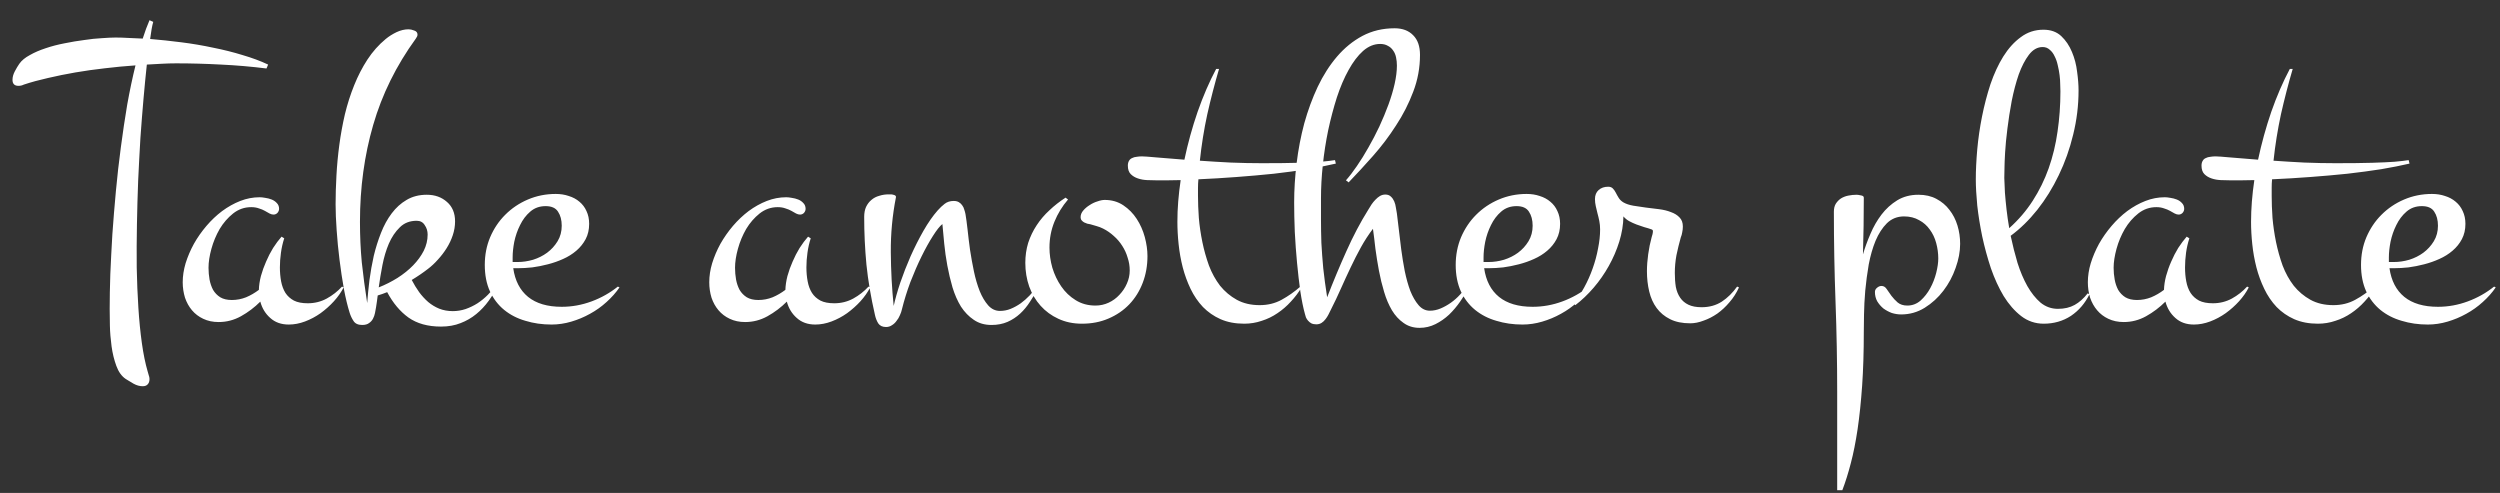 <svg width="71" height="14" viewBox="0 0 71 14" fill="none" xmlns="http://www.w3.org/2000/svg">
<rect x="0" y="0" width="71" height="14" fill="#333333" stroke="none"/>
<path d="M4.352 0.621C4.336 0.676 4.32 0.746 4.305 0.832C4.293 0.914 4.279 1.006 4.264 1.107C4.549 1.131 4.844 1.162 5.148 1.201C5.457 1.24 5.758 1.291 6.051 1.354C6.344 1.412 6.623 1.482 6.889 1.564C7.158 1.643 7.4 1.732 7.615 1.834L7.568 1.945C7.139 1.891 6.709 1.854 6.279 1.834C5.854 1.811 5.428 1.799 5.002 1.799C4.865 1.799 4.727 1.803 4.586 1.811C4.449 1.818 4.311 1.826 4.17 1.834C4.139 2.123 4.107 2.445 4.076 2.801C4.045 3.152 4.016 3.523 3.988 3.914C3.965 4.305 3.943 4.709 3.924 5.127C3.908 5.541 3.896 5.957 3.889 6.375C3.881 6.789 3.879 7.197 3.883 7.6C3.891 7.998 3.906 8.379 3.93 8.742C3.953 9.102 3.986 9.436 4.029 9.744C4.072 10.053 4.127 10.32 4.193 10.547C4.201 10.582 4.211 10.617 4.223 10.652C4.238 10.691 4.246 10.729 4.246 10.764C4.246 10.826 4.23 10.875 4.199 10.91C4.168 10.949 4.119 10.969 4.053 10.969C3.967 10.969 3.881 10.945 3.795 10.898C3.713 10.852 3.639 10.807 3.572 10.764C3.455 10.685 3.365 10.56 3.303 10.389C3.24 10.217 3.195 10.031 3.168 9.832C3.141 9.633 3.125 9.438 3.121 9.246C3.117 9.055 3.115 8.896 3.115 8.771C3.115 8.475 3.121 8.146 3.133 7.787C3.148 7.428 3.168 7.051 3.191 6.656C3.219 6.258 3.252 5.85 3.291 5.432C3.33 5.01 3.377 4.594 3.432 4.184C3.486 3.77 3.547 3.365 3.613 2.971C3.684 2.576 3.762 2.205 3.848 1.857C3.559 1.877 3.27 1.904 2.98 1.939C2.695 1.971 2.416 2.01 2.143 2.057C1.873 2.104 1.613 2.156 1.363 2.215C1.117 2.27 0.889 2.332 0.678 2.402C0.631 2.426 0.58 2.438 0.525 2.438C0.412 2.438 0.355 2.381 0.355 2.268C0.355 2.189 0.377 2.109 0.42 2.027C0.463 1.945 0.506 1.873 0.549 1.811C0.615 1.717 0.715 1.635 0.848 1.564C0.977 1.49 1.125 1.426 1.293 1.371C1.465 1.312 1.645 1.266 1.832 1.23C2.023 1.191 2.209 1.16 2.389 1.137C2.568 1.109 2.736 1.092 2.893 1.084C3.053 1.072 3.184 1.066 3.285 1.066C3.402 1.066 3.525 1.07 3.654 1.078C3.783 1.082 3.916 1.088 4.053 1.096C4.115 0.9 4.18 0.727 4.246 0.574L4.352 0.621ZM7.926 5.93C7.926 5.973 7.91 6.012 7.879 6.047C7.848 6.078 7.811 6.094 7.768 6.094C7.732 6.094 7.695 6.084 7.656 6.064C7.617 6.041 7.572 6.016 7.521 5.988C7.475 5.961 7.418 5.938 7.352 5.918C7.289 5.895 7.217 5.883 7.135 5.883C6.943 5.883 6.771 5.943 6.619 6.064C6.471 6.182 6.344 6.328 6.238 6.504C6.137 6.68 6.059 6.867 6.004 7.066C5.949 7.266 5.922 7.445 5.922 7.605C5.922 7.719 5.932 7.83 5.951 7.939C5.971 8.045 6.004 8.143 6.051 8.232C6.102 8.318 6.17 8.389 6.256 8.443C6.342 8.494 6.451 8.52 6.584 8.52C6.725 8.52 6.859 8.494 6.988 8.443C7.117 8.389 7.238 8.318 7.352 8.232C7.355 8.107 7.375 7.977 7.41 7.84C7.449 7.699 7.498 7.562 7.557 7.43C7.615 7.293 7.682 7.164 7.756 7.043C7.834 6.922 7.914 6.814 7.996 6.721L8.072 6.768C8.029 6.9 7.998 7.037 7.979 7.178C7.959 7.318 7.949 7.457 7.949 7.594C7.949 7.734 7.961 7.867 7.984 7.992C8.008 8.117 8.049 8.227 8.107 8.32C8.166 8.41 8.246 8.482 8.348 8.537C8.449 8.588 8.58 8.613 8.74 8.613C8.936 8.613 9.115 8.568 9.279 8.479C9.443 8.389 9.588 8.275 9.713 8.139L9.76 8.162C9.689 8.299 9.598 8.43 9.484 8.555C9.371 8.68 9.244 8.793 9.104 8.895C8.967 8.992 8.82 9.07 8.664 9.129C8.508 9.188 8.354 9.217 8.201 9.217C7.986 9.217 7.811 9.154 7.674 9.029C7.537 8.908 7.443 8.754 7.393 8.566C7.229 8.73 7.045 8.869 6.842 8.982C6.643 9.092 6.432 9.146 6.209 9.146C6.045 9.146 5.898 9.115 5.77 9.053C5.645 8.994 5.539 8.914 5.453 8.812C5.367 8.711 5.301 8.592 5.254 8.455C5.211 8.314 5.189 8.168 5.189 8.016C5.189 7.84 5.217 7.66 5.271 7.477C5.33 7.289 5.408 7.105 5.506 6.926C5.607 6.746 5.727 6.576 5.863 6.416C6 6.256 6.148 6.115 6.309 5.994C6.473 5.873 6.645 5.777 6.824 5.707C7.004 5.637 7.188 5.602 7.375 5.602C7.418 5.602 7.471 5.607 7.533 5.619C7.596 5.627 7.656 5.643 7.715 5.666C7.773 5.689 7.822 5.723 7.861 5.766C7.904 5.809 7.926 5.863 7.926 5.93ZM14.148 8.104C14.07 8.256 13.98 8.402 13.879 8.543C13.777 8.684 13.66 8.809 13.527 8.918C13.395 9.027 13.246 9.113 13.082 9.176C12.918 9.242 12.732 9.275 12.525 9.275C12.15 9.275 11.842 9.189 11.6 9.018C11.361 8.846 11.16 8.605 10.996 8.297C10.949 8.316 10.902 8.334 10.855 8.35C10.812 8.361 10.77 8.375 10.727 8.391C10.719 8.457 10.711 8.518 10.703 8.572C10.695 8.627 10.688 8.678 10.68 8.725C10.672 8.775 10.662 8.83 10.65 8.889C10.639 8.947 10.619 9.002 10.592 9.053C10.565 9.104 10.527 9.145 10.48 9.176C10.434 9.211 10.369 9.229 10.287 9.229C10.17 9.229 10.088 9.191 10.041 9.117C9.994 9.047 9.957 8.969 9.93 8.883C9.871 8.695 9.816 8.469 9.766 8.203C9.719 7.938 9.678 7.664 9.643 7.383C9.607 7.098 9.58 6.816 9.561 6.539C9.541 6.262 9.531 6.016 9.531 5.801C9.531 5.543 9.539 5.271 9.555 4.986C9.57 4.697 9.598 4.406 9.637 4.113C9.676 3.82 9.729 3.531 9.795 3.246C9.865 2.957 9.953 2.682 10.059 2.42C10.164 2.158 10.289 1.916 10.434 1.693C10.582 1.467 10.756 1.271 10.955 1.107C11.045 1.033 11.146 0.969 11.26 0.914C11.377 0.859 11.492 0.832 11.605 0.832C11.652 0.832 11.705 0.844 11.764 0.867C11.826 0.887 11.857 0.926 11.857 0.984C11.857 1.016 11.842 1.053 11.81 1.096C11.252 1.865 10.848 2.684 10.598 3.551C10.348 4.414 10.223 5.33 10.223 6.299C10.223 6.697 10.24 7.082 10.275 7.453C10.315 7.82 10.365 8.205 10.428 8.607C10.443 8.404 10.465 8.188 10.492 7.957C10.523 7.723 10.565 7.492 10.615 7.266C10.67 7.039 10.738 6.822 10.82 6.615C10.902 6.404 11.004 6.219 11.125 6.059C11.246 5.898 11.387 5.771 11.547 5.678C11.711 5.58 11.902 5.531 12.121 5.531C12.352 5.531 12.543 5.6 12.695 5.736C12.848 5.869 12.924 6.053 12.924 6.287C12.924 6.42 12.902 6.551 12.859 6.68C12.816 6.809 12.758 6.932 12.684 7.049C12.613 7.162 12.531 7.27 12.438 7.371C12.348 7.473 12.254 7.561 12.156 7.635C12.016 7.744 11.861 7.85 11.693 7.951C11.756 8.072 11.826 8.188 11.904 8.297C11.982 8.402 12.068 8.496 12.162 8.578C12.256 8.656 12.359 8.719 12.473 8.766C12.59 8.812 12.719 8.836 12.859 8.836C12.984 8.836 13.105 8.816 13.223 8.777C13.344 8.734 13.457 8.68 13.562 8.613C13.668 8.543 13.766 8.463 13.855 8.373C13.949 8.279 14.033 8.182 14.107 8.08L14.148 8.104ZM11.834 6.27C11.639 6.27 11.479 6.332 11.354 6.457C11.229 6.578 11.125 6.732 11.043 6.92C10.965 7.104 10.904 7.307 10.861 7.529C10.818 7.752 10.783 7.963 10.756 8.162C10.943 8.088 11.121 7.998 11.289 7.893C11.461 7.783 11.609 7.664 11.734 7.535C11.859 7.406 11.959 7.27 12.033 7.125C12.107 6.977 12.145 6.822 12.145 6.662C12.145 6.561 12.117 6.471 12.062 6.393C12.012 6.311 11.935 6.27 11.834 6.27ZM17.594 8.162C17.492 8.311 17.369 8.449 17.225 8.578C17.084 8.707 16.928 8.818 16.756 8.912C16.588 9.006 16.41 9.08 16.223 9.135C16.039 9.189 15.854 9.217 15.666 9.217C15.4 9.217 15.152 9.182 14.922 9.111C14.691 9.045 14.49 8.941 14.318 8.801C14.146 8.66 14.012 8.484 13.914 8.273C13.816 8.059 13.768 7.809 13.768 7.523C13.768 7.242 13.818 6.98 13.92 6.738C14.025 6.492 14.168 6.279 14.348 6.1C14.531 5.916 14.746 5.771 14.992 5.666C15.238 5.561 15.502 5.508 15.783 5.508C15.916 5.508 16.039 5.527 16.152 5.566C16.27 5.602 16.371 5.656 16.457 5.73C16.543 5.801 16.609 5.889 16.656 5.994C16.707 6.1 16.732 6.221 16.732 6.357C16.732 6.521 16.699 6.666 16.633 6.791C16.566 6.916 16.479 7.025 16.369 7.119C16.26 7.213 16.135 7.291 15.994 7.354C15.857 7.416 15.713 7.467 15.56 7.506C15.412 7.545 15.264 7.574 15.115 7.594C14.971 7.609 14.838 7.617 14.717 7.617H14.576C14.627 7.973 14.768 8.244 14.998 8.432C15.229 8.619 15.547 8.713 15.953 8.713C16.242 8.713 16.523 8.662 16.797 8.561C17.074 8.459 17.324 8.318 17.547 8.139L17.594 8.162ZM14.559 7.441H14.705C14.846 7.441 14.99 7.42 15.139 7.377C15.287 7.33 15.42 7.264 15.537 7.178C15.658 7.088 15.758 6.979 15.836 6.85C15.914 6.721 15.953 6.574 15.953 6.41C15.953 6.25 15.918 6.117 15.848 6.012C15.781 5.906 15.664 5.854 15.496 5.854C15.324 5.854 15.178 5.906 15.057 6.012C14.94 6.113 14.844 6.24 14.77 6.393C14.695 6.541 14.641 6.699 14.605 6.867C14.574 7.031 14.559 7.178 14.559 7.307V7.441ZM22.879 5.93C22.879 5.973 22.863 6.012 22.832 6.047C22.801 6.078 22.764 6.094 22.721 6.094C22.686 6.094 22.648 6.084 22.609 6.064C22.57 6.041 22.525 6.016 22.475 5.988C22.428 5.961 22.371 5.938 22.305 5.918C22.242 5.895 22.17 5.883 22.088 5.883C21.896 5.883 21.725 5.943 21.572 6.064C21.424 6.182 21.297 6.328 21.191 6.504C21.09 6.68 21.012 6.867 20.957 7.066C20.902 7.266 20.875 7.445 20.875 7.605C20.875 7.719 20.885 7.83 20.904 7.939C20.924 8.045 20.957 8.143 21.004 8.232C21.055 8.318 21.123 8.389 21.209 8.443C21.295 8.494 21.404 8.52 21.537 8.52C21.678 8.52 21.812 8.494 21.941 8.443C22.07 8.389 22.191 8.318 22.305 8.232C22.309 8.107 22.328 7.977 22.363 7.84C22.402 7.699 22.451 7.562 22.51 7.43C22.568 7.293 22.635 7.164 22.709 7.043C22.787 6.922 22.867 6.814 22.949 6.721L23.025 6.768C22.982 6.9 22.951 7.037 22.932 7.178C22.912 7.318 22.902 7.457 22.902 7.594C22.902 7.734 22.914 7.867 22.938 7.992C22.961 8.117 23.002 8.227 23.061 8.32C23.119 8.41 23.199 8.482 23.301 8.537C23.402 8.588 23.533 8.613 23.693 8.613C23.889 8.613 24.068 8.568 24.232 8.479C24.396 8.389 24.541 8.275 24.666 8.139L24.713 8.162C24.643 8.299 24.551 8.43 24.438 8.555C24.324 8.68 24.197 8.793 24.057 8.895C23.92 8.992 23.773 9.07 23.617 9.129C23.461 9.188 23.307 9.217 23.154 9.217C22.939 9.217 22.764 9.154 22.627 9.029C22.49 8.908 22.396 8.754 22.346 8.566C22.182 8.73 21.998 8.869 21.795 8.982C21.596 9.092 21.385 9.146 21.162 9.146C20.998 9.146 20.852 9.115 20.723 9.053C20.598 8.994 20.492 8.914 20.406 8.812C20.32 8.711 20.254 8.592 20.207 8.455C20.164 8.314 20.143 8.168 20.143 8.016C20.143 7.84 20.17 7.66 20.225 7.477C20.283 7.289 20.361 7.105 20.459 6.926C20.561 6.746 20.68 6.576 20.816 6.416C20.953 6.256 21.102 6.115 21.262 5.994C21.426 5.873 21.598 5.777 21.777 5.707C21.957 5.637 22.141 5.602 22.328 5.602C22.371 5.602 22.424 5.607 22.486 5.619C22.549 5.627 22.609 5.643 22.668 5.666C22.727 5.689 22.775 5.723 22.814 5.766C22.857 5.809 22.879 5.863 22.879 5.93ZM29.494 8.162C29.42 8.303 29.34 8.438 29.254 8.566C29.172 8.695 29.078 8.809 28.973 8.906C28.867 9.004 28.748 9.082 28.615 9.141C28.482 9.199 28.33 9.229 28.158 9.229C27.963 9.229 27.795 9.18 27.654 9.082C27.514 8.988 27.393 8.863 27.291 8.707C27.193 8.547 27.113 8.365 27.051 8.162C26.992 7.959 26.943 7.752 26.904 7.541C26.865 7.33 26.836 7.123 26.816 6.92C26.797 6.713 26.779 6.527 26.764 6.363C26.689 6.422 26.6 6.535 26.494 6.703C26.389 6.867 26.281 7.061 26.172 7.283C26.062 7.506 25.957 7.748 25.855 8.01C25.758 8.271 25.678 8.529 25.615 8.783C25.604 8.838 25.584 8.895 25.557 8.953C25.533 9.012 25.502 9.064 25.463 9.111C25.428 9.162 25.385 9.203 25.334 9.234C25.283 9.27 25.227 9.287 25.164 9.287C25.062 9.287 24.988 9.252 24.941 9.182C24.898 9.111 24.867 9.031 24.848 8.941C24.734 8.445 24.654 7.971 24.607 7.518C24.564 7.064 24.543 6.611 24.543 6.158C24.543 6.049 24.561 5.955 24.596 5.877C24.635 5.795 24.686 5.729 24.748 5.678C24.811 5.623 24.885 5.584 24.971 5.561C25.057 5.533 25.146 5.52 25.24 5.52C25.252 5.52 25.27 5.52 25.293 5.52C25.32 5.52 25.346 5.523 25.369 5.531C25.393 5.535 25.412 5.543 25.428 5.555C25.443 5.566 25.449 5.582 25.445 5.602C25.344 6.113 25.295 6.635 25.299 7.166C25.303 7.693 25.33 8.201 25.381 8.689C25.424 8.494 25.486 8.273 25.568 8.027C25.654 7.777 25.752 7.527 25.861 7.277C25.975 7.023 26.096 6.783 26.225 6.557C26.357 6.326 26.492 6.133 26.629 5.977C26.695 5.902 26.762 5.84 26.828 5.789C26.898 5.734 26.984 5.707 27.086 5.707C27.145 5.707 27.193 5.719 27.232 5.742C27.271 5.766 27.303 5.795 27.326 5.83C27.354 5.865 27.373 5.906 27.385 5.953C27.4 5.996 27.412 6.039 27.42 6.082C27.439 6.195 27.459 6.342 27.479 6.521C27.498 6.701 27.521 6.893 27.549 7.096C27.58 7.299 27.617 7.504 27.66 7.711C27.703 7.914 27.758 8.1 27.824 8.268C27.891 8.432 27.971 8.566 28.064 8.672C28.158 8.777 28.27 8.83 28.398 8.83C28.504 8.83 28.605 8.811 28.703 8.771C28.805 8.729 28.9 8.676 28.99 8.613C29.08 8.547 29.164 8.473 29.242 8.391C29.32 8.305 29.391 8.221 29.453 8.139L29.494 8.162ZM32.588 7.271C32.588 7.545 32.543 7.799 32.453 8.033C32.363 8.268 32.236 8.471 32.072 8.643C31.908 8.814 31.711 8.949 31.48 9.047C31.254 9.145 31.002 9.193 30.725 9.193C30.479 9.193 30.256 9.146 30.057 9.053C29.861 8.963 29.693 8.84 29.553 8.684C29.412 8.527 29.305 8.346 29.23 8.139C29.156 7.928 29.119 7.703 29.119 7.465C29.119 7.266 29.146 7.076 29.201 6.896C29.26 6.717 29.34 6.551 29.441 6.398C29.543 6.242 29.664 6.1 29.805 5.971C29.945 5.838 30.098 5.719 30.262 5.613L30.332 5.666C30.168 5.857 30.039 6.068 29.945 6.299C29.852 6.529 29.805 6.773 29.805 7.031C29.805 7.219 29.832 7.41 29.887 7.605C29.945 7.797 30.029 7.973 30.139 8.133C30.248 8.293 30.385 8.424 30.549 8.525C30.713 8.627 30.9 8.678 31.111 8.678C31.244 8.678 31.369 8.65 31.486 8.596C31.604 8.541 31.705 8.467 31.791 8.373C31.881 8.279 31.951 8.174 32.002 8.057C32.057 7.936 32.084 7.811 32.084 7.682C32.084 7.557 32.065 7.436 32.025 7.318C31.99 7.197 31.939 7.086 31.873 6.984C31.807 6.879 31.727 6.785 31.633 6.703C31.539 6.617 31.438 6.547 31.328 6.492C31.266 6.461 31.205 6.438 31.146 6.422C31.092 6.406 31.031 6.389 30.965 6.369C30.938 6.365 30.908 6.359 30.877 6.352C30.846 6.34 30.816 6.328 30.789 6.316C30.762 6.301 30.738 6.281 30.719 6.258C30.699 6.234 30.689 6.205 30.689 6.17C30.689 6.1 30.715 6.035 30.766 5.977C30.816 5.918 30.877 5.867 30.947 5.824C31.018 5.777 31.092 5.742 31.17 5.719C31.248 5.691 31.316 5.678 31.375 5.678C31.574 5.678 31.75 5.729 31.902 5.83C32.055 5.932 32.182 6.061 32.283 6.217C32.385 6.373 32.461 6.545 32.512 6.732C32.562 6.92 32.588 7.1 32.588 7.271ZM36.965 8.162C36.879 8.307 36.777 8.441 36.66 8.566C36.547 8.691 36.42 8.801 36.279 8.895C36.143 8.988 35.994 9.061 35.834 9.111C35.674 9.166 35.508 9.193 35.336 9.193C35.082 9.193 34.857 9.15 34.662 9.064C34.471 8.979 34.305 8.863 34.164 8.719C34.023 8.57 33.906 8.398 33.812 8.203C33.719 8.008 33.645 7.805 33.59 7.594C33.535 7.379 33.496 7.16 33.473 6.938C33.449 6.715 33.438 6.502 33.438 6.299C33.438 6.111 33.445 5.92 33.461 5.725C33.477 5.525 33.5 5.322 33.531 5.115C33.41 5.119 33.291 5.121 33.174 5.121C33.06 5.121 32.947 5.121 32.834 5.121C32.76 5.121 32.676 5.119 32.582 5.115C32.488 5.111 32.4 5.096 32.318 5.068C32.236 5.041 32.168 5 32.113 4.945C32.059 4.891 32.031 4.811 32.031 4.705C32.031 4.646 32.043 4.6 32.066 4.564C32.086 4.529 32.115 4.504 32.154 4.488C32.19 4.469 32.232 4.457 32.283 4.453C32.33 4.445 32.379 4.441 32.43 4.441C32.488 4.441 32.627 4.451 32.846 4.471C33.065 4.49 33.328 4.512 33.637 4.535C33.734 4.074 33.859 3.621 34.012 3.176C34.168 2.73 34.344 2.324 34.539 1.957H34.621C34.496 2.383 34.385 2.812 34.287 3.246C34.193 3.68 34.123 4.119 34.076 4.564C34.361 4.584 34.654 4.602 34.955 4.617C35.26 4.629 35.557 4.635 35.846 4.635C36.272 4.635 36.617 4.631 36.883 4.623C37.148 4.615 37.357 4.605 37.51 4.594C37.69 4.578 37.824 4.562 37.914 4.547L37.938 4.646C37.703 4.701 37.435 4.754 37.135 4.805C36.834 4.852 36.514 4.895 36.174 4.934C35.834 4.969 35.482 5 35.119 5.027C34.756 5.055 34.395 5.076 34.035 5.092C34.027 5.17 34.023 5.25 34.023 5.332C34.023 5.41 34.023 5.488 34.023 5.566C34.023 5.754 34.031 5.961 34.047 6.188C34.066 6.414 34.1 6.643 34.147 6.873C34.193 7.1 34.256 7.322 34.334 7.541C34.416 7.756 34.522 7.947 34.65 8.115C34.783 8.279 34.941 8.412 35.125 8.514C35.309 8.615 35.525 8.666 35.775 8.666C36.006 8.666 36.213 8.615 36.397 8.514C36.584 8.412 36.762 8.287 36.93 8.139L36.965 8.162ZM41.717 8.139C41.65 8.279 41.568 8.42 41.471 8.561C41.377 8.697 41.272 8.822 41.154 8.936C41.037 9.045 40.908 9.135 40.768 9.205C40.627 9.275 40.477 9.311 40.316 9.311C40.141 9.311 39.988 9.264 39.859 9.17C39.73 9.08 39.621 8.961 39.531 8.812C39.441 8.66 39.367 8.486 39.309 8.291C39.25 8.096 39.201 7.895 39.162 7.688C39.123 7.48 39.09 7.273 39.062 7.066C39.039 6.859 39.016 6.67 38.992 6.498C38.867 6.662 38.754 6.836 38.652 7.02C38.551 7.203 38.453 7.395 38.359 7.594C38.266 7.789 38.174 7.988 38.084 8.191C37.994 8.395 37.898 8.596 37.797 8.795C37.773 8.838 37.75 8.885 37.727 8.936C37.703 8.982 37.676 9.025 37.645 9.064C37.613 9.107 37.576 9.143 37.533 9.17C37.49 9.197 37.44 9.211 37.381 9.211C37.326 9.211 37.279 9.201 37.24 9.182C37.205 9.162 37.174 9.137 37.147 9.105C37.123 9.078 37.103 9.047 37.088 9.012C37.076 8.977 37.066 8.943 37.059 8.912C37.012 8.744 36.969 8.533 36.93 8.279C36.895 8.025 36.863 7.754 36.836 7.465C36.809 7.176 36.787 6.883 36.772 6.586C36.76 6.285 36.754 6.008 36.754 5.754C36.754 5.391 36.777 5.018 36.824 4.635C36.871 4.248 36.943 3.871 37.041 3.504C37.143 3.137 37.27 2.791 37.422 2.467C37.578 2.139 37.762 1.852 37.973 1.605C38.184 1.359 38.424 1.164 38.693 1.02C38.967 0.875 39.272 0.803 39.607 0.803C39.83 0.803 40.006 0.869 40.135 1.002C40.264 1.131 40.328 1.316 40.328 1.559C40.328 1.922 40.264 2.271 40.135 2.607C40.01 2.939 39.848 3.258 39.648 3.562C39.453 3.867 39.234 4.156 38.992 4.43C38.754 4.699 38.523 4.949 38.301 5.18L38.225 5.121C38.322 5.012 38.426 4.877 38.535 4.717C38.648 4.553 38.758 4.377 38.863 4.189C38.973 3.998 39.076 3.799 39.174 3.592C39.272 3.381 39.357 3.174 39.432 2.971C39.506 2.768 39.565 2.572 39.607 2.385C39.65 2.193 39.672 2.02 39.672 1.863C39.672 1.781 39.664 1.703 39.648 1.629C39.633 1.555 39.605 1.49 39.566 1.436C39.527 1.377 39.477 1.332 39.414 1.301C39.355 1.266 39.283 1.248 39.197 1.248C39.025 1.248 38.863 1.314 38.711 1.447C38.562 1.58 38.426 1.76 38.301 1.986C38.176 2.209 38.065 2.469 37.967 2.766C37.873 3.062 37.791 3.373 37.721 3.697C37.654 4.021 37.603 4.35 37.568 4.682C37.533 5.014 37.516 5.33 37.516 5.631C37.516 5.834 37.516 6.039 37.516 6.246C37.516 6.453 37.52 6.67 37.527 6.896C37.539 7.123 37.557 7.363 37.58 7.617C37.607 7.871 37.645 8.146 37.691 8.443C37.863 7.998 38.045 7.562 38.236 7.137C38.428 6.707 38.635 6.314 38.857 5.959C38.889 5.908 38.92 5.857 38.951 5.807C38.986 5.756 39.023 5.711 39.062 5.672C39.102 5.629 39.145 5.594 39.191 5.566C39.238 5.539 39.289 5.525 39.344 5.525C39.41 5.525 39.463 5.545 39.502 5.584C39.541 5.619 39.572 5.664 39.596 5.719C39.619 5.773 39.635 5.832 39.643 5.895C39.654 5.957 39.664 6.014 39.672 6.064C39.688 6.178 39.705 6.324 39.725 6.504C39.744 6.684 39.768 6.877 39.795 7.084C39.822 7.287 39.855 7.492 39.895 7.699C39.938 7.906 39.99 8.094 40.053 8.262C40.119 8.426 40.197 8.561 40.287 8.666C40.377 8.771 40.484 8.824 40.609 8.824C40.711 8.824 40.812 8.803 40.914 8.76C41.016 8.717 41.113 8.662 41.207 8.596C41.301 8.529 41.387 8.453 41.465 8.367C41.547 8.281 41.615 8.197 41.67 8.115L41.717 8.139ZM45.168 8.162C45.066 8.311 44.943 8.449 44.799 8.578C44.658 8.707 44.502 8.818 44.33 8.912C44.162 9.006 43.984 9.08 43.797 9.135C43.613 9.189 43.428 9.217 43.24 9.217C42.975 9.217 42.727 9.182 42.496 9.111C42.266 9.045 42.065 8.941 41.893 8.801C41.721 8.66 41.586 8.484 41.488 8.273C41.391 8.059 41.342 7.809 41.342 7.523C41.342 7.242 41.393 6.98 41.494 6.738C41.6 6.492 41.742 6.279 41.922 6.1C42.105 5.916 42.32 5.771 42.566 5.666C42.812 5.561 43.076 5.508 43.357 5.508C43.49 5.508 43.613 5.527 43.727 5.566C43.844 5.602 43.945 5.656 44.031 5.73C44.117 5.801 44.184 5.889 44.23 5.994C44.281 6.1 44.307 6.221 44.307 6.357C44.307 6.521 44.273 6.666 44.207 6.791C44.141 6.916 44.053 7.025 43.943 7.119C43.834 7.213 43.709 7.291 43.568 7.354C43.432 7.416 43.287 7.467 43.135 7.506C42.986 7.545 42.838 7.574 42.69 7.594C42.545 7.609 42.412 7.617 42.291 7.617H42.15C42.201 7.973 42.342 8.244 42.572 8.432C42.803 8.619 43.121 8.713 43.527 8.713C43.816 8.713 44.098 8.662 44.371 8.561C44.648 8.459 44.898 8.318 45.121 8.139L45.168 8.162ZM42.133 7.441H42.279C42.42 7.441 42.565 7.42 42.713 7.377C42.861 7.33 42.994 7.264 43.111 7.178C43.232 7.088 43.332 6.979 43.41 6.85C43.488 6.721 43.527 6.574 43.527 6.41C43.527 6.25 43.492 6.117 43.422 6.012C43.355 5.906 43.238 5.854 43.07 5.854C42.898 5.854 42.752 5.906 42.631 6.012C42.514 6.113 42.418 6.24 42.344 6.393C42.27 6.541 42.215 6.699 42.18 6.867C42.148 7.031 42.133 7.178 42.133 7.307V7.441ZM49.387 8.162C49.316 8.318 49.227 8.459 49.117 8.584C49.012 8.709 48.897 8.816 48.772 8.906C48.647 8.992 48.518 9.059 48.385 9.105C48.252 9.156 48.125 9.182 48.004 9.182C47.777 9.182 47.586 9.143 47.43 9.064C47.273 8.986 47.147 8.881 47.049 8.748C46.951 8.615 46.881 8.459 46.838 8.279C46.795 8.1 46.773 7.908 46.773 7.705C46.773 7.549 46.785 7.387 46.809 7.219C46.832 7.051 46.865 6.889 46.908 6.732C46.916 6.709 46.924 6.682 46.932 6.65C46.94 6.615 46.943 6.586 46.943 6.562C46.943 6.543 46.932 6.527 46.908 6.516C46.842 6.492 46.772 6.471 46.697 6.451C46.623 6.428 46.549 6.402 46.475 6.375C46.404 6.348 46.336 6.316 46.27 6.281C46.207 6.246 46.152 6.201 46.105 6.146C46.102 6.381 46.062 6.619 45.988 6.861C45.914 7.1 45.815 7.33 45.69 7.553C45.568 7.771 45.426 7.977 45.262 8.168C45.098 8.359 44.924 8.525 44.74 8.666L44.682 8.607C44.795 8.482 44.898 8.334 44.992 8.162C45.086 7.99 45.166 7.811 45.232 7.623C45.299 7.436 45.35 7.246 45.385 7.055C45.424 6.863 45.443 6.684 45.443 6.516C45.443 6.43 45.435 6.35 45.42 6.275C45.404 6.197 45.387 6.123 45.367 6.053C45.352 5.982 45.336 5.916 45.32 5.854C45.305 5.787 45.297 5.721 45.297 5.654C45.297 5.545 45.332 5.459 45.402 5.396C45.473 5.334 45.562 5.303 45.672 5.303C45.73 5.303 45.775 5.32 45.807 5.355C45.838 5.387 45.865 5.426 45.889 5.473C45.912 5.52 45.94 5.568 45.971 5.619C46.002 5.67 46.047 5.713 46.105 5.748C46.18 5.791 46.273 5.822 46.387 5.842C46.5 5.861 46.619 5.879 46.744 5.895C46.869 5.91 46.994 5.926 47.119 5.941C47.244 5.957 47.355 5.984 47.453 6.023C47.555 6.059 47.637 6.109 47.699 6.176C47.762 6.238 47.793 6.324 47.793 6.434C47.793 6.488 47.787 6.543 47.775 6.598C47.768 6.648 47.754 6.697 47.734 6.744C47.688 6.908 47.647 7.076 47.611 7.248C47.58 7.416 47.565 7.584 47.565 7.752C47.565 7.896 47.574 8.029 47.594 8.15C47.617 8.268 47.658 8.369 47.717 8.455C47.775 8.541 47.853 8.607 47.951 8.654C48.049 8.701 48.174 8.725 48.326 8.725C48.545 8.725 48.736 8.672 48.9 8.566C49.065 8.457 49.209 8.314 49.334 8.139L49.387 8.162ZM55.668 6.926C55.668 7.145 55.625 7.373 55.539 7.611C55.457 7.846 55.342 8.061 55.193 8.256C55.045 8.451 54.867 8.613 54.66 8.742C54.457 8.867 54.234 8.93 53.992 8.93C53.906 8.93 53.818 8.916 53.728 8.889C53.643 8.857 53.562 8.814 53.488 8.76C53.418 8.701 53.359 8.633 53.312 8.555C53.27 8.477 53.248 8.389 53.248 8.291C53.248 8.244 53.268 8.205 53.307 8.174C53.346 8.139 53.389 8.121 53.435 8.121C53.494 8.121 53.543 8.15 53.582 8.209C53.625 8.268 53.67 8.332 53.717 8.402C53.768 8.469 53.826 8.531 53.893 8.59C53.963 8.648 54.055 8.678 54.168 8.678C54.309 8.678 54.434 8.631 54.543 8.537C54.652 8.439 54.744 8.322 54.818 8.186C54.893 8.049 54.949 7.904 54.988 7.752C55.027 7.596 55.047 7.459 55.047 7.342C55.047 7.193 55.027 7.047 54.988 6.902C54.949 6.758 54.889 6.631 54.807 6.521C54.728 6.408 54.627 6.318 54.502 6.252C54.381 6.182 54.238 6.146 54.074 6.146C53.883 6.146 53.721 6.211 53.588 6.34C53.459 6.469 53.352 6.635 53.266 6.838C53.184 7.037 53.119 7.262 53.072 7.512C53.029 7.762 52.996 8.01 52.973 8.256C52.953 8.498 52.941 8.723 52.938 8.93C52.934 9.137 52.932 9.301 52.932 9.422C52.932 9.988 52.916 10.498 52.885 10.951C52.853 11.408 52.81 11.82 52.756 12.188C52.701 12.555 52.637 12.879 52.562 13.16C52.488 13.445 52.408 13.699 52.322 13.922H52.176V11.121C52.176 10.266 52.16 9.416 52.129 8.572C52.098 7.725 52.082 6.871 52.082 6.012C52.082 5.922 52.1 5.848 52.135 5.789C52.174 5.727 52.223 5.676 52.281 5.637C52.344 5.598 52.414 5.57 52.492 5.555C52.57 5.539 52.65 5.531 52.732 5.531C52.756 5.531 52.795 5.537 52.85 5.549C52.904 5.557 52.932 5.578 52.932 5.613C52.932 5.887 52.93 6.156 52.926 6.422C52.922 6.688 52.916 6.955 52.908 7.225C52.963 7.037 53.033 6.844 53.119 6.645C53.205 6.441 53.31 6.258 53.435 6.094C53.56 5.93 53.709 5.795 53.881 5.689C54.053 5.584 54.254 5.531 54.484 5.531C54.68 5.531 54.85 5.57 54.994 5.648C55.143 5.727 55.266 5.83 55.363 5.959C55.465 6.088 55.541 6.236 55.592 6.404C55.643 6.572 55.668 6.746 55.668 6.926ZM59.342 8.355C59.217 8.613 59.041 8.818 58.815 8.971C58.588 9.119 58.33 9.193 58.041 9.193C57.803 9.193 57.59 9.121 57.402 8.977C57.215 8.832 57.049 8.643 56.904 8.408C56.764 8.174 56.643 7.91 56.541 7.617C56.443 7.32 56.361 7.02 56.295 6.715C56.232 6.41 56.185 6.117 56.154 5.836C56.127 5.551 56.113 5.303 56.113 5.092C56.113 4.834 56.127 4.551 56.154 4.242C56.182 3.934 56.227 3.623 56.289 3.311C56.352 2.994 56.432 2.688 56.529 2.391C56.631 2.094 56.752 1.832 56.893 1.605C57.037 1.375 57.203 1.191 57.391 1.055C57.578 0.914 57.793 0.844 58.035 0.844C58.242 0.844 58.41 0.904 58.539 1.025C58.668 1.146 58.77 1.297 58.844 1.477C58.918 1.652 58.967 1.84 58.99 2.039C59.018 2.238 59.031 2.416 59.031 2.572C59.031 2.994 58.98 3.41 58.879 3.82C58.781 4.227 58.645 4.611 58.469 4.975C58.297 5.334 58.094 5.662 57.859 5.959C57.625 6.252 57.373 6.498 57.103 6.697C57.158 6.959 57.223 7.215 57.297 7.465C57.375 7.711 57.469 7.932 57.578 8.127C57.688 8.318 57.812 8.475 57.953 8.596C58.098 8.713 58.262 8.771 58.445 8.771C58.629 8.771 58.787 8.734 58.92 8.66C59.053 8.586 59.176 8.477 59.289 8.332L59.342 8.355ZM56.928 4.74C56.924 4.826 56.922 4.932 56.922 5.057C56.926 5.182 56.932 5.32 56.94 5.473C56.951 5.621 56.967 5.781 56.986 5.953C57.006 6.125 57.031 6.301 57.062 6.48C57.324 6.246 57.547 5.986 57.73 5.701C57.914 5.416 58.065 5.109 58.182 4.781C58.299 4.449 58.383 4.102 58.434 3.738C58.488 3.371 58.516 2.99 58.516 2.596C58.516 2.545 58.514 2.479 58.51 2.396C58.51 2.314 58.504 2.227 58.492 2.133C58.48 2.039 58.463 1.945 58.44 1.852C58.42 1.758 58.391 1.674 58.352 1.6C58.316 1.521 58.27 1.459 58.211 1.412C58.156 1.361 58.09 1.336 58.012 1.336C57.863 1.336 57.732 1.41 57.619 1.559C57.51 1.703 57.414 1.889 57.332 2.115C57.254 2.342 57.188 2.592 57.133 2.865C57.082 3.139 57.041 3.402 57.01 3.656C56.978 3.906 56.957 4.131 56.945 4.33C56.934 4.529 56.928 4.666 56.928 4.74ZM62.031 5.93C62.031 5.973 62.016 6.012 61.984 6.047C61.953 6.078 61.916 6.094 61.873 6.094C61.838 6.094 61.801 6.084 61.762 6.064C61.723 6.041 61.678 6.016 61.627 5.988C61.58 5.961 61.523 5.938 61.457 5.918C61.395 5.895 61.322 5.883 61.24 5.883C61.049 5.883 60.877 5.943 60.725 6.064C60.576 6.182 60.449 6.328 60.344 6.504C60.242 6.68 60.164 6.867 60.109 7.066C60.055 7.266 60.027 7.445 60.027 7.605C60.027 7.719 60.037 7.83 60.057 7.939C60.076 8.045 60.109 8.143 60.156 8.232C60.207 8.318 60.275 8.389 60.361 8.443C60.447 8.494 60.557 8.52 60.69 8.52C60.83 8.52 60.965 8.494 61.094 8.443C61.223 8.389 61.344 8.318 61.457 8.232C61.461 8.107 61.48 7.977 61.516 7.84C61.555 7.699 61.603 7.562 61.662 7.43C61.721 7.293 61.787 7.164 61.861 7.043C61.94 6.922 62.02 6.814 62.102 6.721L62.178 6.768C62.135 6.9 62.103 7.037 62.084 7.178C62.065 7.318 62.055 7.457 62.055 7.594C62.055 7.734 62.066 7.867 62.09 7.992C62.113 8.117 62.154 8.227 62.213 8.32C62.272 8.41 62.352 8.482 62.453 8.537C62.555 8.588 62.685 8.613 62.846 8.613C63.041 8.613 63.221 8.568 63.385 8.479C63.549 8.389 63.693 8.275 63.818 8.139L63.865 8.162C63.795 8.299 63.703 8.43 63.59 8.555C63.477 8.68 63.35 8.793 63.209 8.895C63.072 8.992 62.926 9.07 62.77 9.129C62.613 9.188 62.459 9.217 62.307 9.217C62.092 9.217 61.916 9.154 61.779 9.029C61.643 8.908 61.549 8.754 61.498 8.566C61.334 8.73 61.15 8.869 60.947 8.982C60.748 9.092 60.537 9.146 60.315 9.146C60.15 9.146 60.004 9.115 59.875 9.053C59.75 8.994 59.645 8.914 59.559 8.812C59.473 8.711 59.406 8.592 59.359 8.455C59.316 8.314 59.295 8.168 59.295 8.016C59.295 7.84 59.322 7.66 59.377 7.477C59.435 7.289 59.514 7.105 59.611 6.926C59.713 6.746 59.832 6.576 59.969 6.416C60.105 6.256 60.254 6.115 60.414 5.994C60.578 5.873 60.75 5.777 60.93 5.707C61.109 5.637 61.293 5.602 61.48 5.602C61.523 5.602 61.576 5.607 61.639 5.619C61.701 5.627 61.762 5.643 61.82 5.666C61.879 5.689 61.928 5.723 61.967 5.766C62.01 5.809 62.031 5.863 62.031 5.93ZM67.457 8.162C67.371 8.307 67.269 8.441 67.152 8.566C67.039 8.691 66.912 8.801 66.772 8.895C66.635 8.988 66.486 9.061 66.326 9.111C66.166 9.166 66 9.193 65.828 9.193C65.574 9.193 65.35 9.15 65.154 9.064C64.963 8.979 64.797 8.863 64.656 8.719C64.516 8.57 64.398 8.398 64.305 8.203C64.211 8.008 64.137 7.805 64.082 7.594C64.027 7.379 63.988 7.16 63.965 6.938C63.941 6.715 63.93 6.502 63.93 6.299C63.93 6.111 63.938 5.92 63.953 5.725C63.969 5.525 63.992 5.322 64.023 5.115C63.902 5.119 63.783 5.121 63.666 5.121C63.553 5.121 63.44 5.121 63.326 5.121C63.252 5.121 63.168 5.119 63.074 5.115C62.98 5.111 62.893 5.096 62.81 5.068C62.728 5.041 62.66 5 62.605 4.945C62.551 4.891 62.523 4.811 62.523 4.705C62.523 4.646 62.535 4.6 62.559 4.564C62.578 4.529 62.607 4.504 62.647 4.488C62.682 4.469 62.725 4.457 62.775 4.453C62.822 4.445 62.871 4.441 62.922 4.441C62.98 4.441 63.119 4.451 63.338 4.471C63.557 4.49 63.82 4.512 64.129 4.535C64.227 4.074 64.352 3.621 64.504 3.176C64.66 2.73 64.836 2.324 65.031 1.957H65.113C64.988 2.383 64.877 2.812 64.779 3.246C64.686 3.68 64.615 4.119 64.568 4.564C64.853 4.584 65.147 4.602 65.447 4.617C65.752 4.629 66.049 4.635 66.338 4.635C66.764 4.635 67.109 4.631 67.375 4.623C67.641 4.615 67.85 4.605 68.002 4.594C68.182 4.578 68.316 4.562 68.406 4.547L68.43 4.646C68.195 4.701 67.928 4.754 67.627 4.805C67.326 4.852 67.006 4.895 66.666 4.934C66.326 4.969 65.975 5 65.611 5.027C65.248 5.055 64.887 5.076 64.527 5.092C64.519 5.17 64.516 5.25 64.516 5.332C64.516 5.41 64.516 5.488 64.516 5.566C64.516 5.754 64.523 5.961 64.539 6.188C64.559 6.414 64.592 6.643 64.639 6.873C64.686 7.1 64.748 7.322 64.826 7.541C64.908 7.756 65.014 7.947 65.143 8.115C65.275 8.279 65.434 8.412 65.617 8.514C65.801 8.615 66.018 8.666 66.268 8.666C66.498 8.666 66.705 8.615 66.889 8.514C67.076 8.412 67.254 8.287 67.422 8.139L67.457 8.162ZM70.879 8.162C70.777 8.311 70.654 8.449 70.51 8.578C70.369 8.707 70.213 8.818 70.041 8.912C69.873 9.006 69.695 9.08 69.508 9.135C69.324 9.189 69.139 9.217 68.951 9.217C68.686 9.217 68.438 9.182 68.207 9.111C67.977 9.045 67.775 8.941 67.603 8.801C67.432 8.66 67.297 8.484 67.199 8.273C67.102 8.059 67.053 7.809 67.053 7.523C67.053 7.242 67.103 6.98 67.205 6.738C67.311 6.492 67.453 6.279 67.633 6.1C67.816 5.916 68.031 5.771 68.277 5.666C68.523 5.561 68.787 5.508 69.068 5.508C69.201 5.508 69.324 5.527 69.438 5.566C69.555 5.602 69.656 5.656 69.742 5.73C69.828 5.801 69.894 5.889 69.941 5.994C69.992 6.1 70.018 6.221 70.018 6.357C70.018 6.521 69.984 6.666 69.918 6.791C69.852 6.916 69.764 7.025 69.654 7.119C69.545 7.213 69.42 7.291 69.279 7.354C69.143 7.416 68.998 7.467 68.846 7.506C68.697 7.545 68.549 7.574 68.4 7.594C68.256 7.609 68.123 7.617 68.002 7.617H67.861C67.912 7.973 68.053 8.244 68.283 8.432C68.514 8.619 68.832 8.713 69.238 8.713C69.527 8.713 69.809 8.662 70.082 8.561C70.359 8.459 70.609 8.318 70.832 8.139L70.879 8.162ZM67.844 7.441H67.99C68.131 7.441 68.275 7.42 68.424 7.377C68.572 7.33 68.705 7.264 68.822 7.178C68.943 7.088 69.043 6.979 69.121 6.85C69.199 6.721 69.238 6.574 69.238 6.41C69.238 6.25 69.203 6.117 69.133 6.012C69.066 5.906 68.949 5.854 68.781 5.854C68.609 5.854 68.463 5.906 68.342 6.012C68.225 6.113 68.129 6.24 68.055 6.393C67.981 6.541 67.926 6.699 67.891 6.867C67.859 7.031 67.844 7.178 67.844 7.307V7.441Z" fill="white"/>
</svg>
